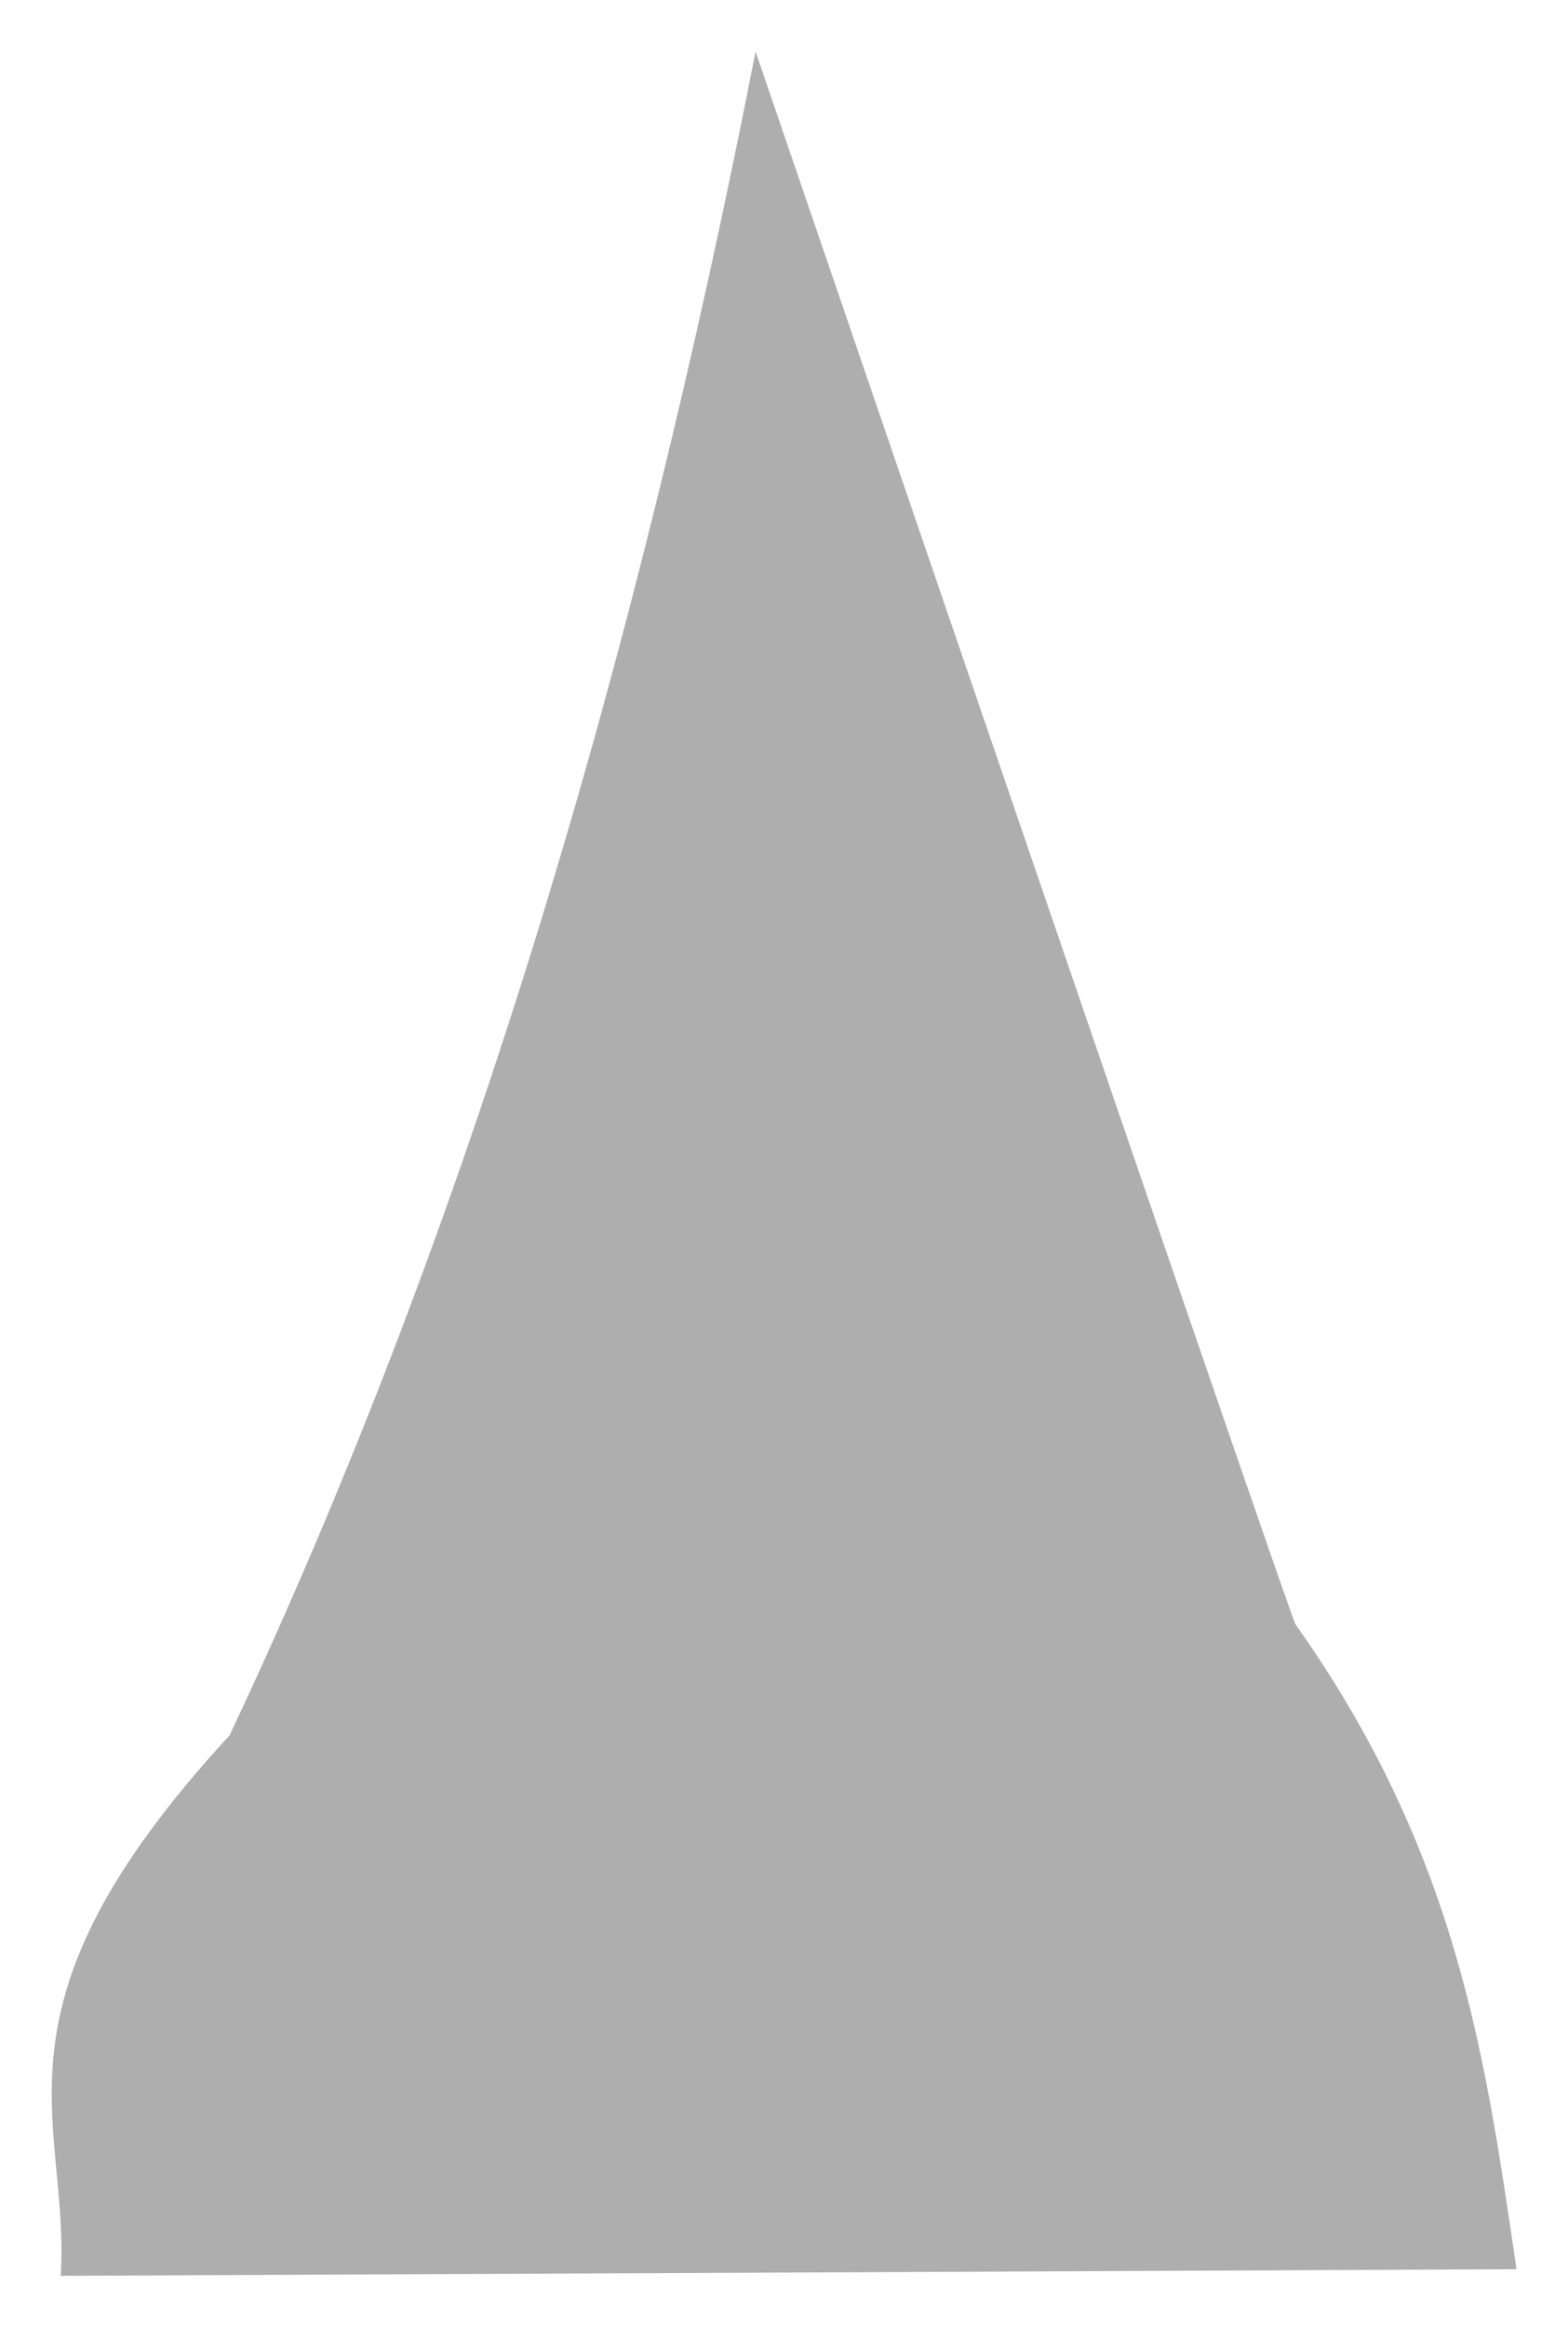 <?xml version="1.0" encoding="UTF-8" standalone="no"?>
<!-- Created with Inkscape (http://www.inkscape.org/) -->

<svg
   width="21.638mm"
   height="32.106mm"
   viewBox="0 0 21.638 32.106"
   version="1.1"
   id="svg1"
   inkscape:version="1.3.2 (091e20e, 2023-11-25, custom)"
   sodipodi:docname="lutin_hat_shadow.svg"
   xmlns:inkscape="http://www.inkscape.org/namespaces/inkscape"
   xmlns:sodipodi="http://sodipodi.sourceforge.net/DTD/sodipodi-0.dtd"
   xmlns="http://www.w3.org/2000/svg"
   xmlns:svg="http://www.w3.org/2000/svg">
  <sodipodi:namedview
     id="namedview1"
     pagecolor="#ffffff"
     bordercolor="#000000"
     borderopacity="0.25"
     inkscape:showpageshadow="2"
     inkscape:pageopacity="0.0"
     inkscape:pagecheckerboard="0"
     inkscape:deskcolor="#d1d1d1"
     inkscape:document-units="mm"
     inkscape:zoom="2.8970539"
     inkscape:cx="45.908708"
     inkscape:cy="25.370602"
     inkscape:window-width="1920"
     inkscape:window-height="1009"
     inkscape:window-x="-8"
     inkscape:window-y="-8"
     inkscape:window-maximized="1"
     inkscape:current-layer="layer1" />
  <defs
     id="defs1">
    <filter
       inkscape:collect="always"
       style="color-interpolation-filters:sRGB"
       id="filter1"
       x="-0.141"
       y="-0.093"
       width="1.282"
       height="1.186">
      <feGaussianBlur
         inkscape:collect="always"
         stdDeviation="1.187"
         id="feGaussianBlur1" />
    </filter>
  </defs>
  <g
     inkscape:label="Layer 1"
     inkscape:groupmode="layer"
     id="layer1"
     transform="translate(-117.74,-89.429)">
    <g
       id="g20"
       transform="translate(37.203,-28.953)">
      <path
         id="path1"
         style="fill:#696969;fill-opacity:0.536;stroke:none;stroke-width:1.42;stroke-linecap:round;stroke-linejoin:round;stroke-opacity:1;filter:url(#filter1)"
         inkscape:transform-center-x="1.1459918e-06"
         inkscape:transform-center-y="-5.1143928"
         d="m 90.963,119.092 c 3.537,10.341 7.099,20.756 7.446,21.691 2.268,3.195 2.631,6.044 3.056,8.904 l -20.09,0.091 c 0.133,-2.179 -1.147,-3.685 2.33,-7.456 3.345,-7.096 5.634,-14.931 7.259,-23.231 z"
         sodipodi:nodetypes="cccccc" />
    </g>
  </g>
</svg>
